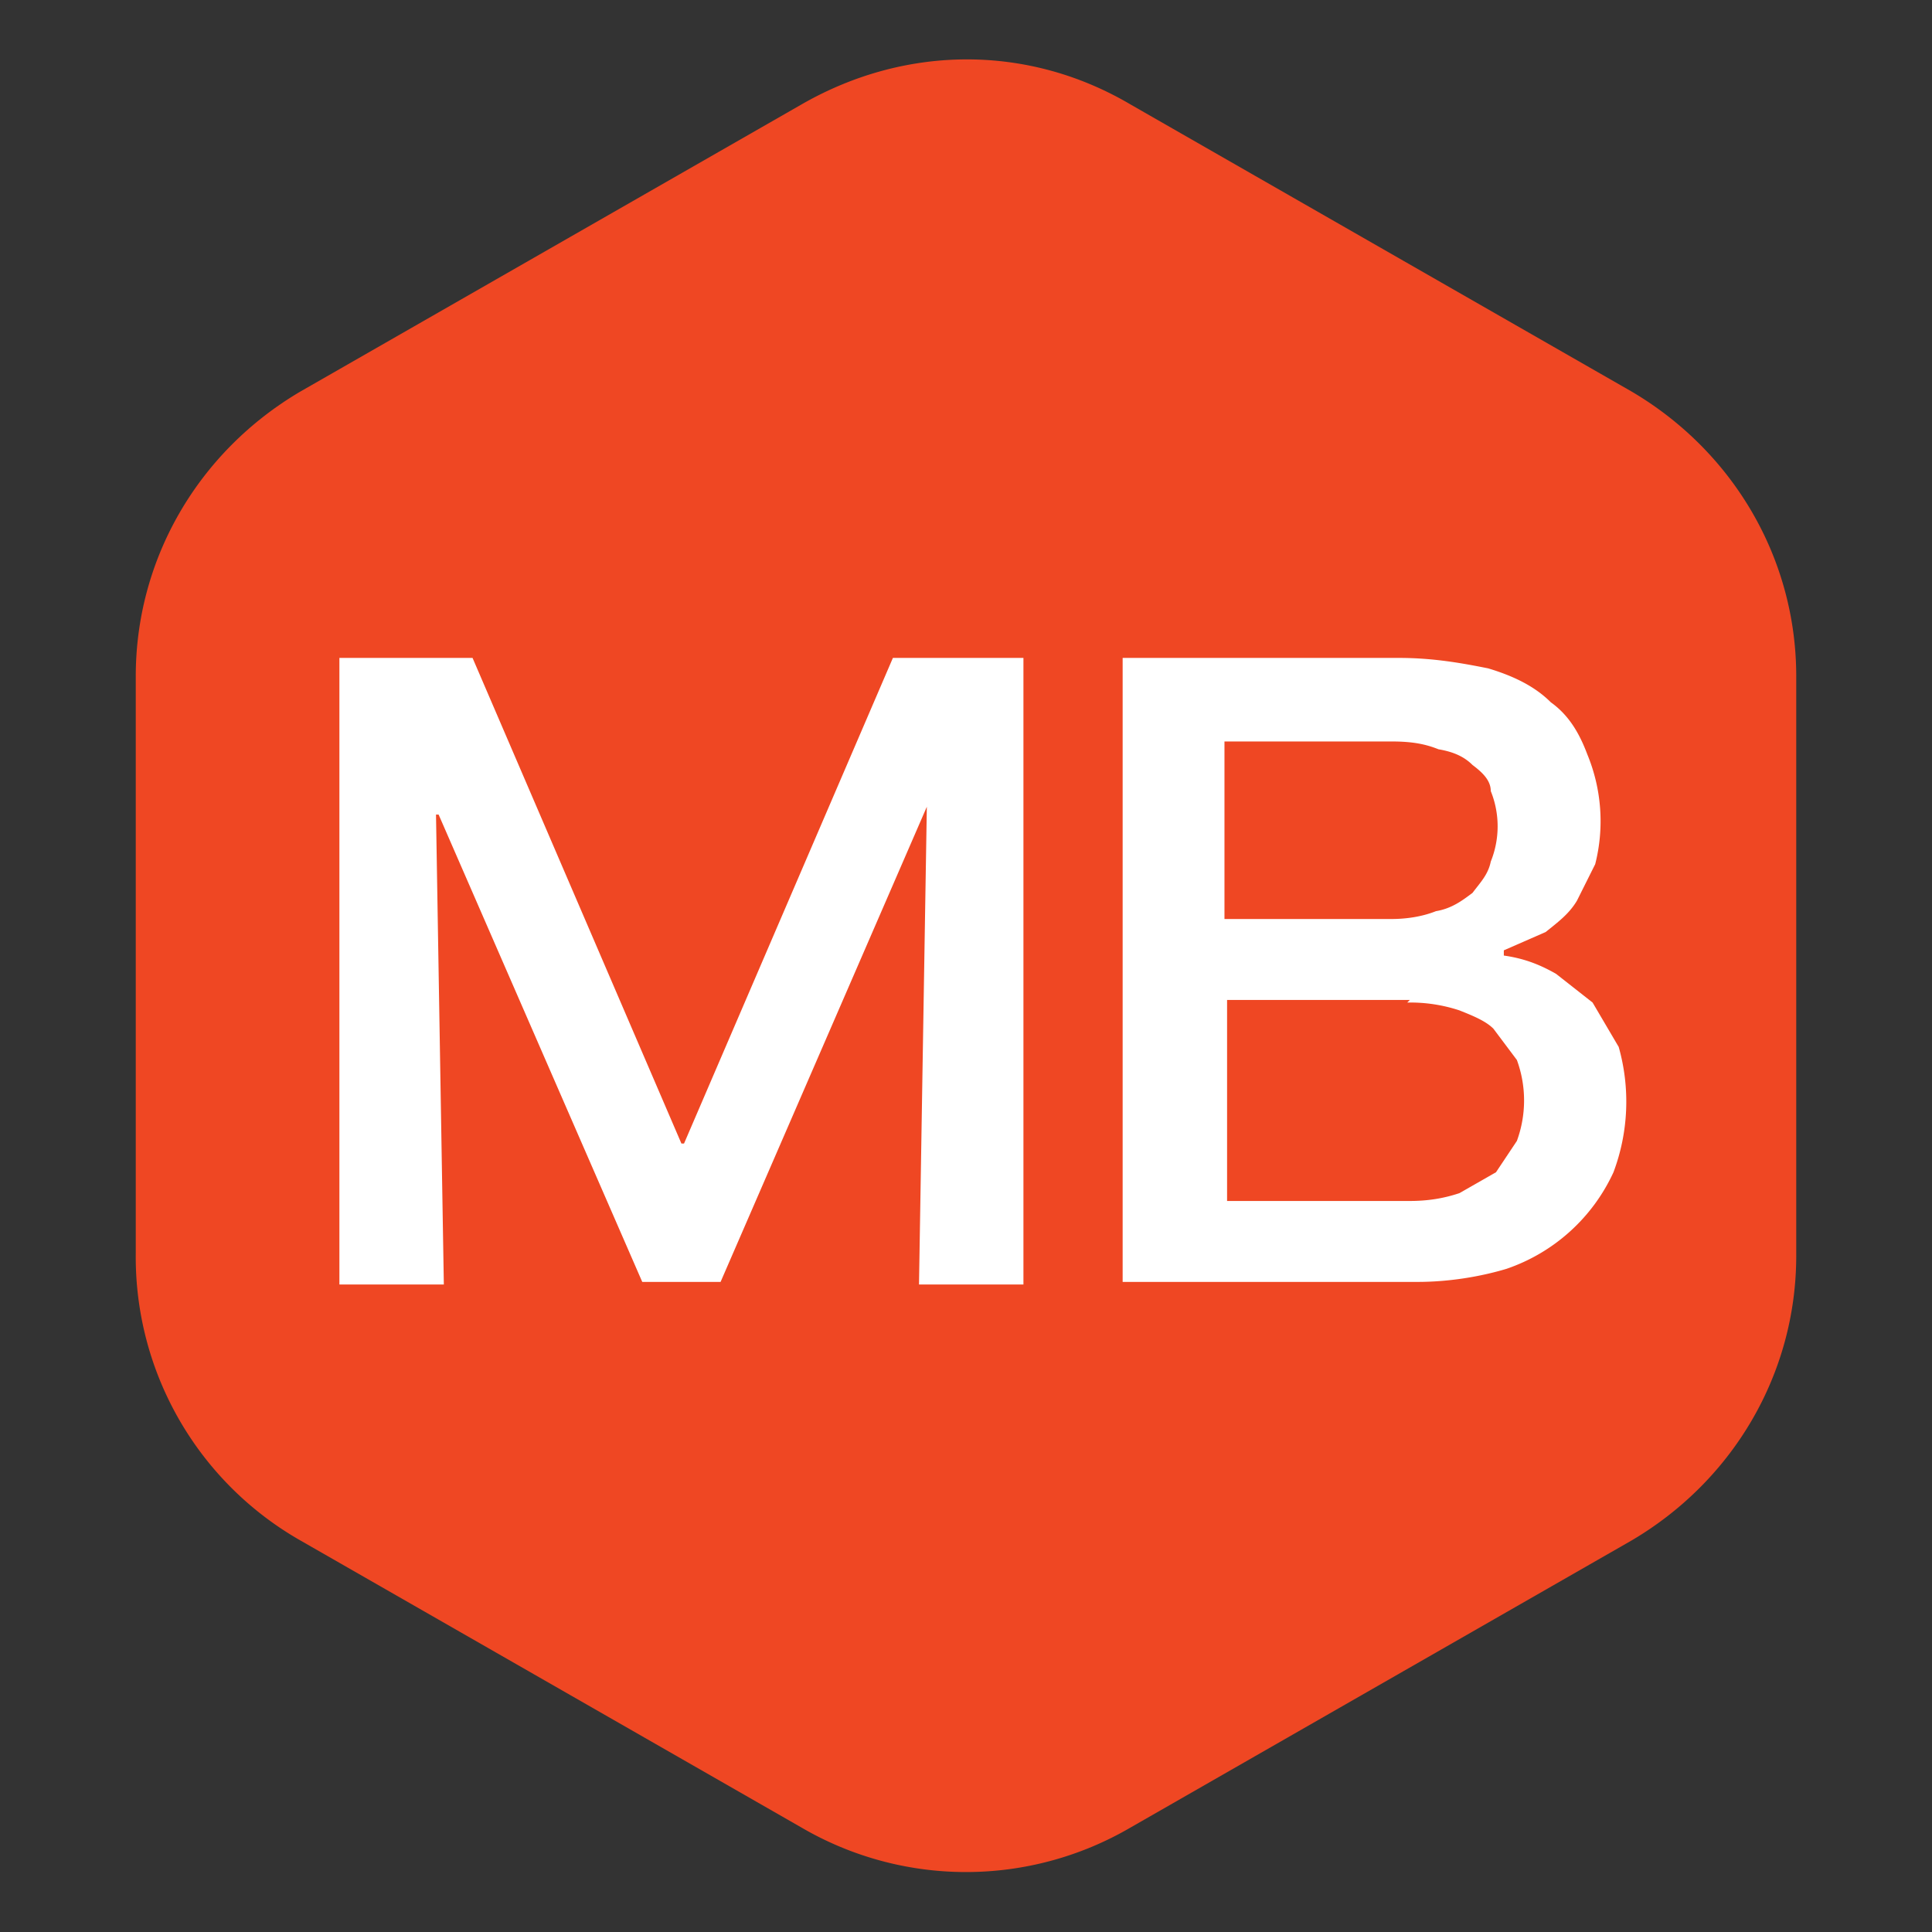 <svg xmlns="http://www.w3.org/2000/svg" width="74" height="74" fill="none"><rect width="100%" height="100%" fill="#333333" stroke="none"/><path d="M30.7 4c4-2.3 8.7-2.3 12.6 0l19.2 11c3.9 2.3 6.3 6.4 6.3 10.9v22.2c0 4.5-2.4 8.6-6.3 10.9L43.3 70a12.5 12.5 0 0 1-12.6 0L11.5 59A12.5 12.5 0 0 1 5.2 48V25.9c0-4.5 2.4-8.6 6.3-10.9L30.7 4Z" fill="#EF4723"/><path d="M13 49.1V25.2h5.1l8 18.6h.1l8-18.6h5v24h-4l.3-18.3-7.9 18.2h-3l-7.8-17.9h-.1l.3 18h-4ZM43 49.1V25.2h10.6c1.3 0 2.4.2 3.4.4 1 .3 1.8.7 2.4 1.3.7.5 1.1 1.2 1.4 2a6.7 6.7 0 0 1 .3 4.2l-.7 1.4c-.3.5-.7.8-1.2 1.2l-1.6.7v.2c.7.1 1.3.3 2 .7l1.4 1.1 1 1.7a7.7 7.7 0 0 1-.2 4.8 7 7 0 0 1-4.1 3.7c-1 .3-2.2.5-3.4.5H43Zm11-10.8h-7V46h7c.7 0 1.3-.1 1.9-.3l1.4-.8.8-1.2a4.5 4.5 0 0 0 0-3.1l-.9-1.2c-.3-.3-.8-.5-1.3-.7a6 6 0 0 0-2-.3Zm-.7-9.9h-6.4v6.8h6.4c.6 0 1.2-.1 1.7-.3.6-.1 1-.4 1.4-.7.3-.4.6-.7.7-1.2a3.6 3.6 0 0 0 0-2.7c0-.4-.3-.7-.7-1-.3-.3-.7-.5-1.3-.6-.5-.2-1-.3-1.8-.3Z" fill="#fff"/><script xmlns=""/></svg>